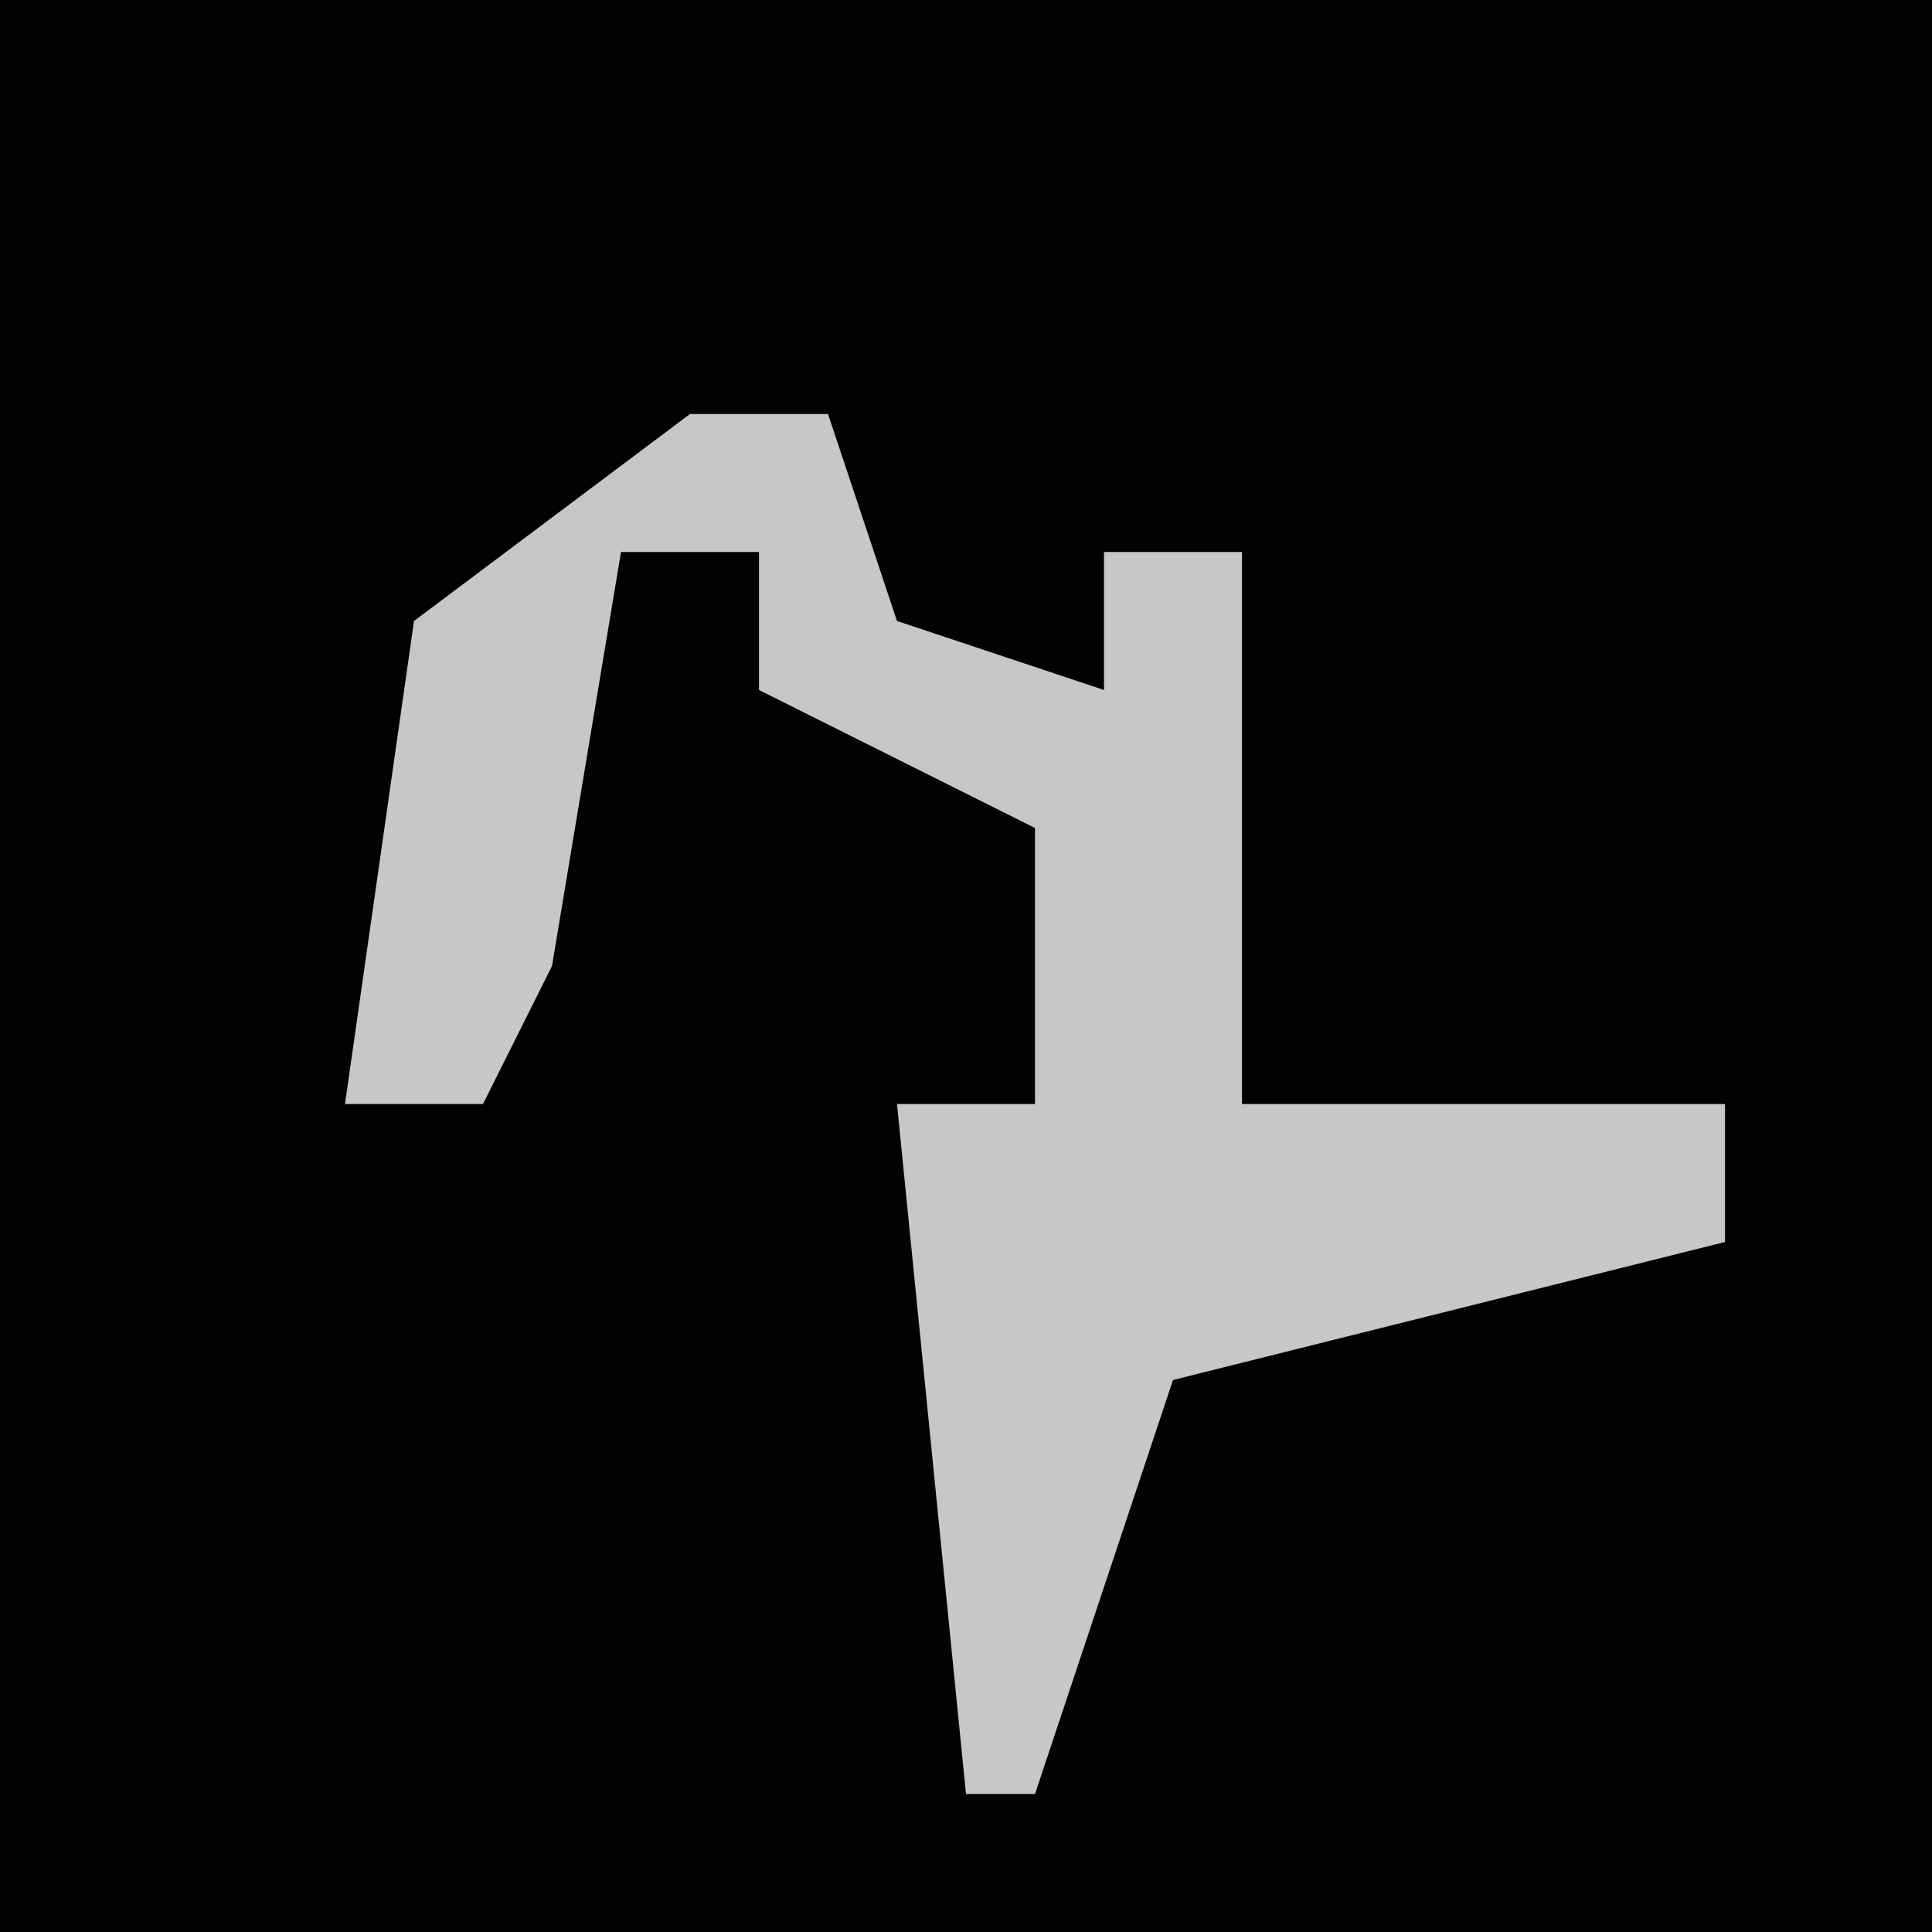 <?xml version="1.0" encoding="UTF-8"?>
<svg version="1.1" xmlns="http://www.w3.org/2000/svg" width="28" height="28">
<path d="M0,0 L28,0 L28,28 L0,28 Z " fill="#020202" transform="translate(0,0)"/>
<path d="M0,0 L2,0 L3,3 L6,4 L6,2 L8,2 L8,10 L15,10 L15,12 L7,14 L5,20 L4,20 L3,10 L5,10 L5,6 L1,4 L1,2 L-1,2 L-2,8 L-3,10 L-5,10 L-4,3 Z " fill="#C7C7C7" transform="translate(10,6)"/>
</svg>
